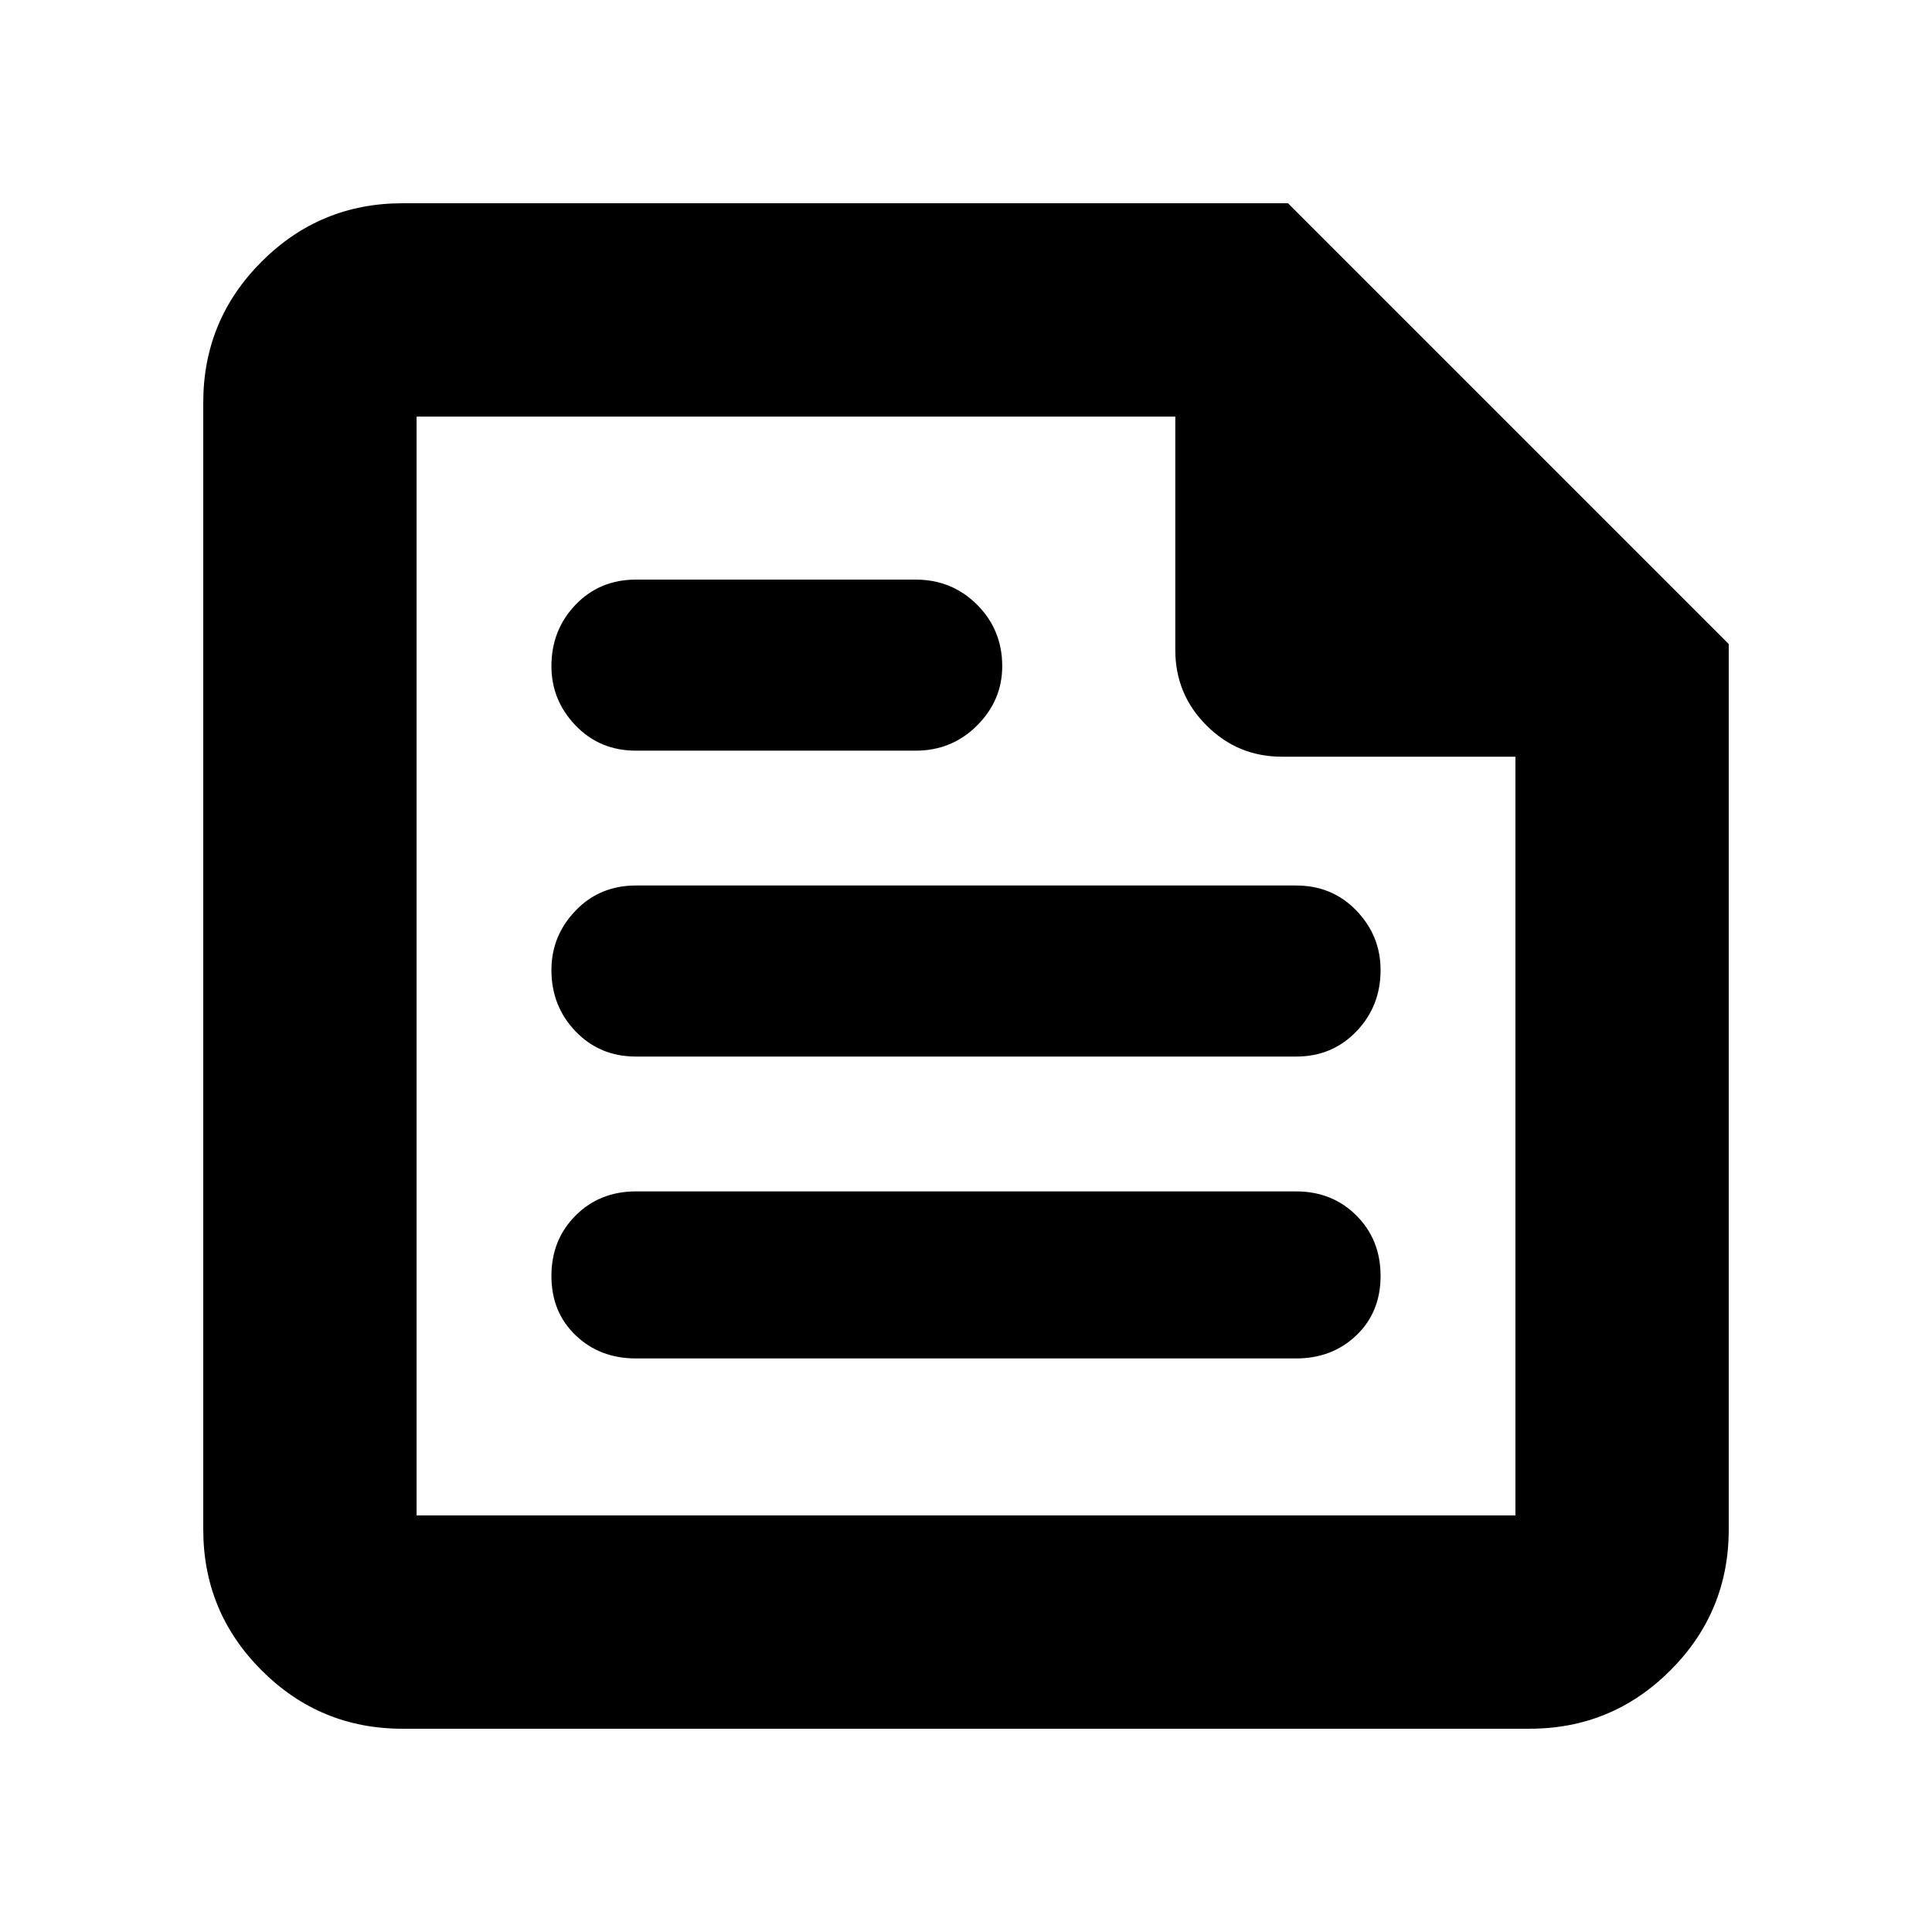 <svg xmlns="http://www.w3.org/2000/svg" height="24" width="24"><path d="M5 21.475q-1.025 0-1.75-.725-.725-.725-.725-1.75V5q0-1.025.725-1.75.725-.725 1.75-.725h11L21.475 8v11q0 1.025-.725 1.75-.725.725-1.75.725Zm.175-2.65h13.65V9.4h-2.9q-.55 0-.937-.388-.388-.387-.388-.937v-2.9H5.175Zm2.725-1.95h8.2q.45 0 .75-.288.3-.287.3-.737t-.3-.75q-.3-.3-.75-.3H7.9q-.45 0-.75.3t-.3.75q0 .45.3.737.3.288.75.288Zm0-7.55h3.475q.45 0 .763-.313.312-.312.312-.737 0-.45-.312-.763-.313-.312-.763-.312H7.9q-.45 0-.75.312-.3.313-.3.763 0 .425.3.737.3.313.75.313Zm0 3.8h8.2q.45 0 .75-.313.3-.312.3-.762 0-.425-.3-.738-.3-.312-.75-.312H7.9q-.45 0-.75.312-.3.313-.3.738 0 .45.3.762.3.313.75.313Zm-2.725-7.95V9.4 5.175v13.65Z"/></svg>